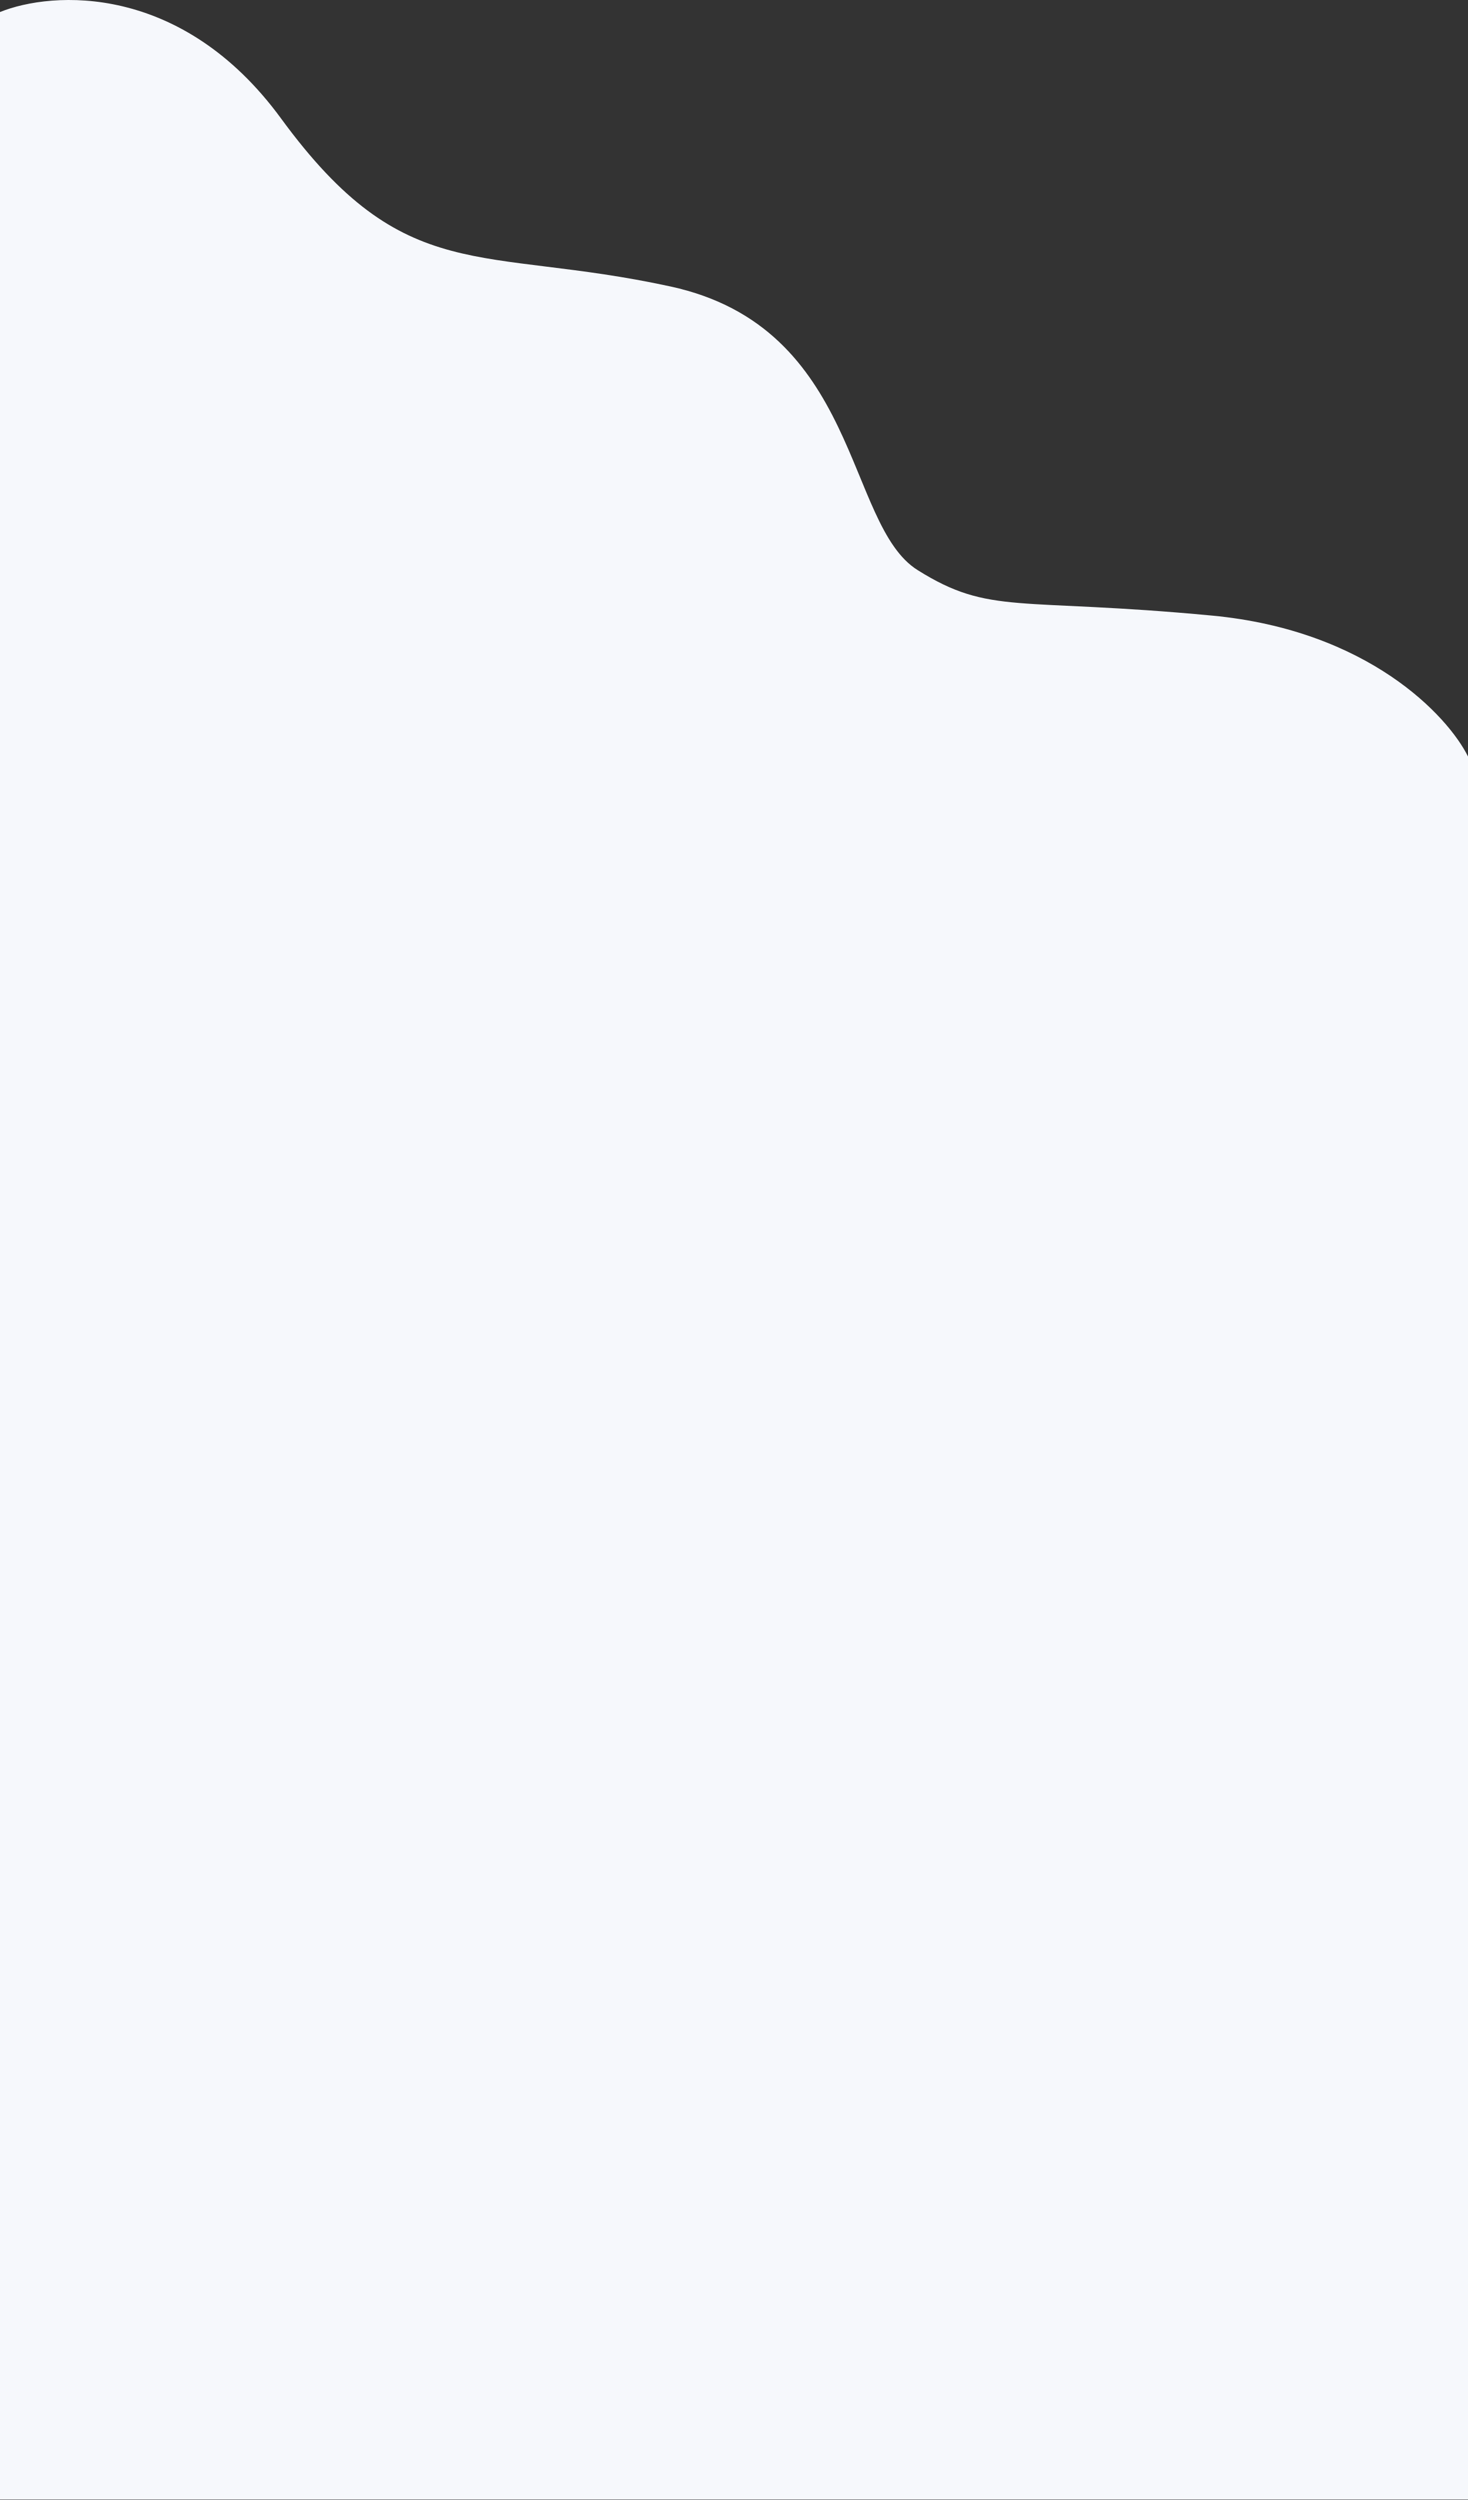 <svg width="1440" height="2451" viewBox="0 0 1440 2451" fill="none" xmlns="http://www.w3.org/2000/svg">
<rect x="0" y="0" width="1440" height="2451" fill="#333333" stroke="none"/>
<path d="M1440 741.633L1440 2450.5L0 2450.5L0 11.8C51.278 -8.909 178.206 -17.031 275.694 116.148C397.554 282.621 471.152 240.401 657.562 280.813C843.972 321.226 828.89 514.24 900.076 558.874C971.261 603.508 997.805 585.413 1189.04 603.508C1342.03 617.984 1420.09 701.623 1440 741.633Z" fill="#F6F8FC"/>
</svg>
